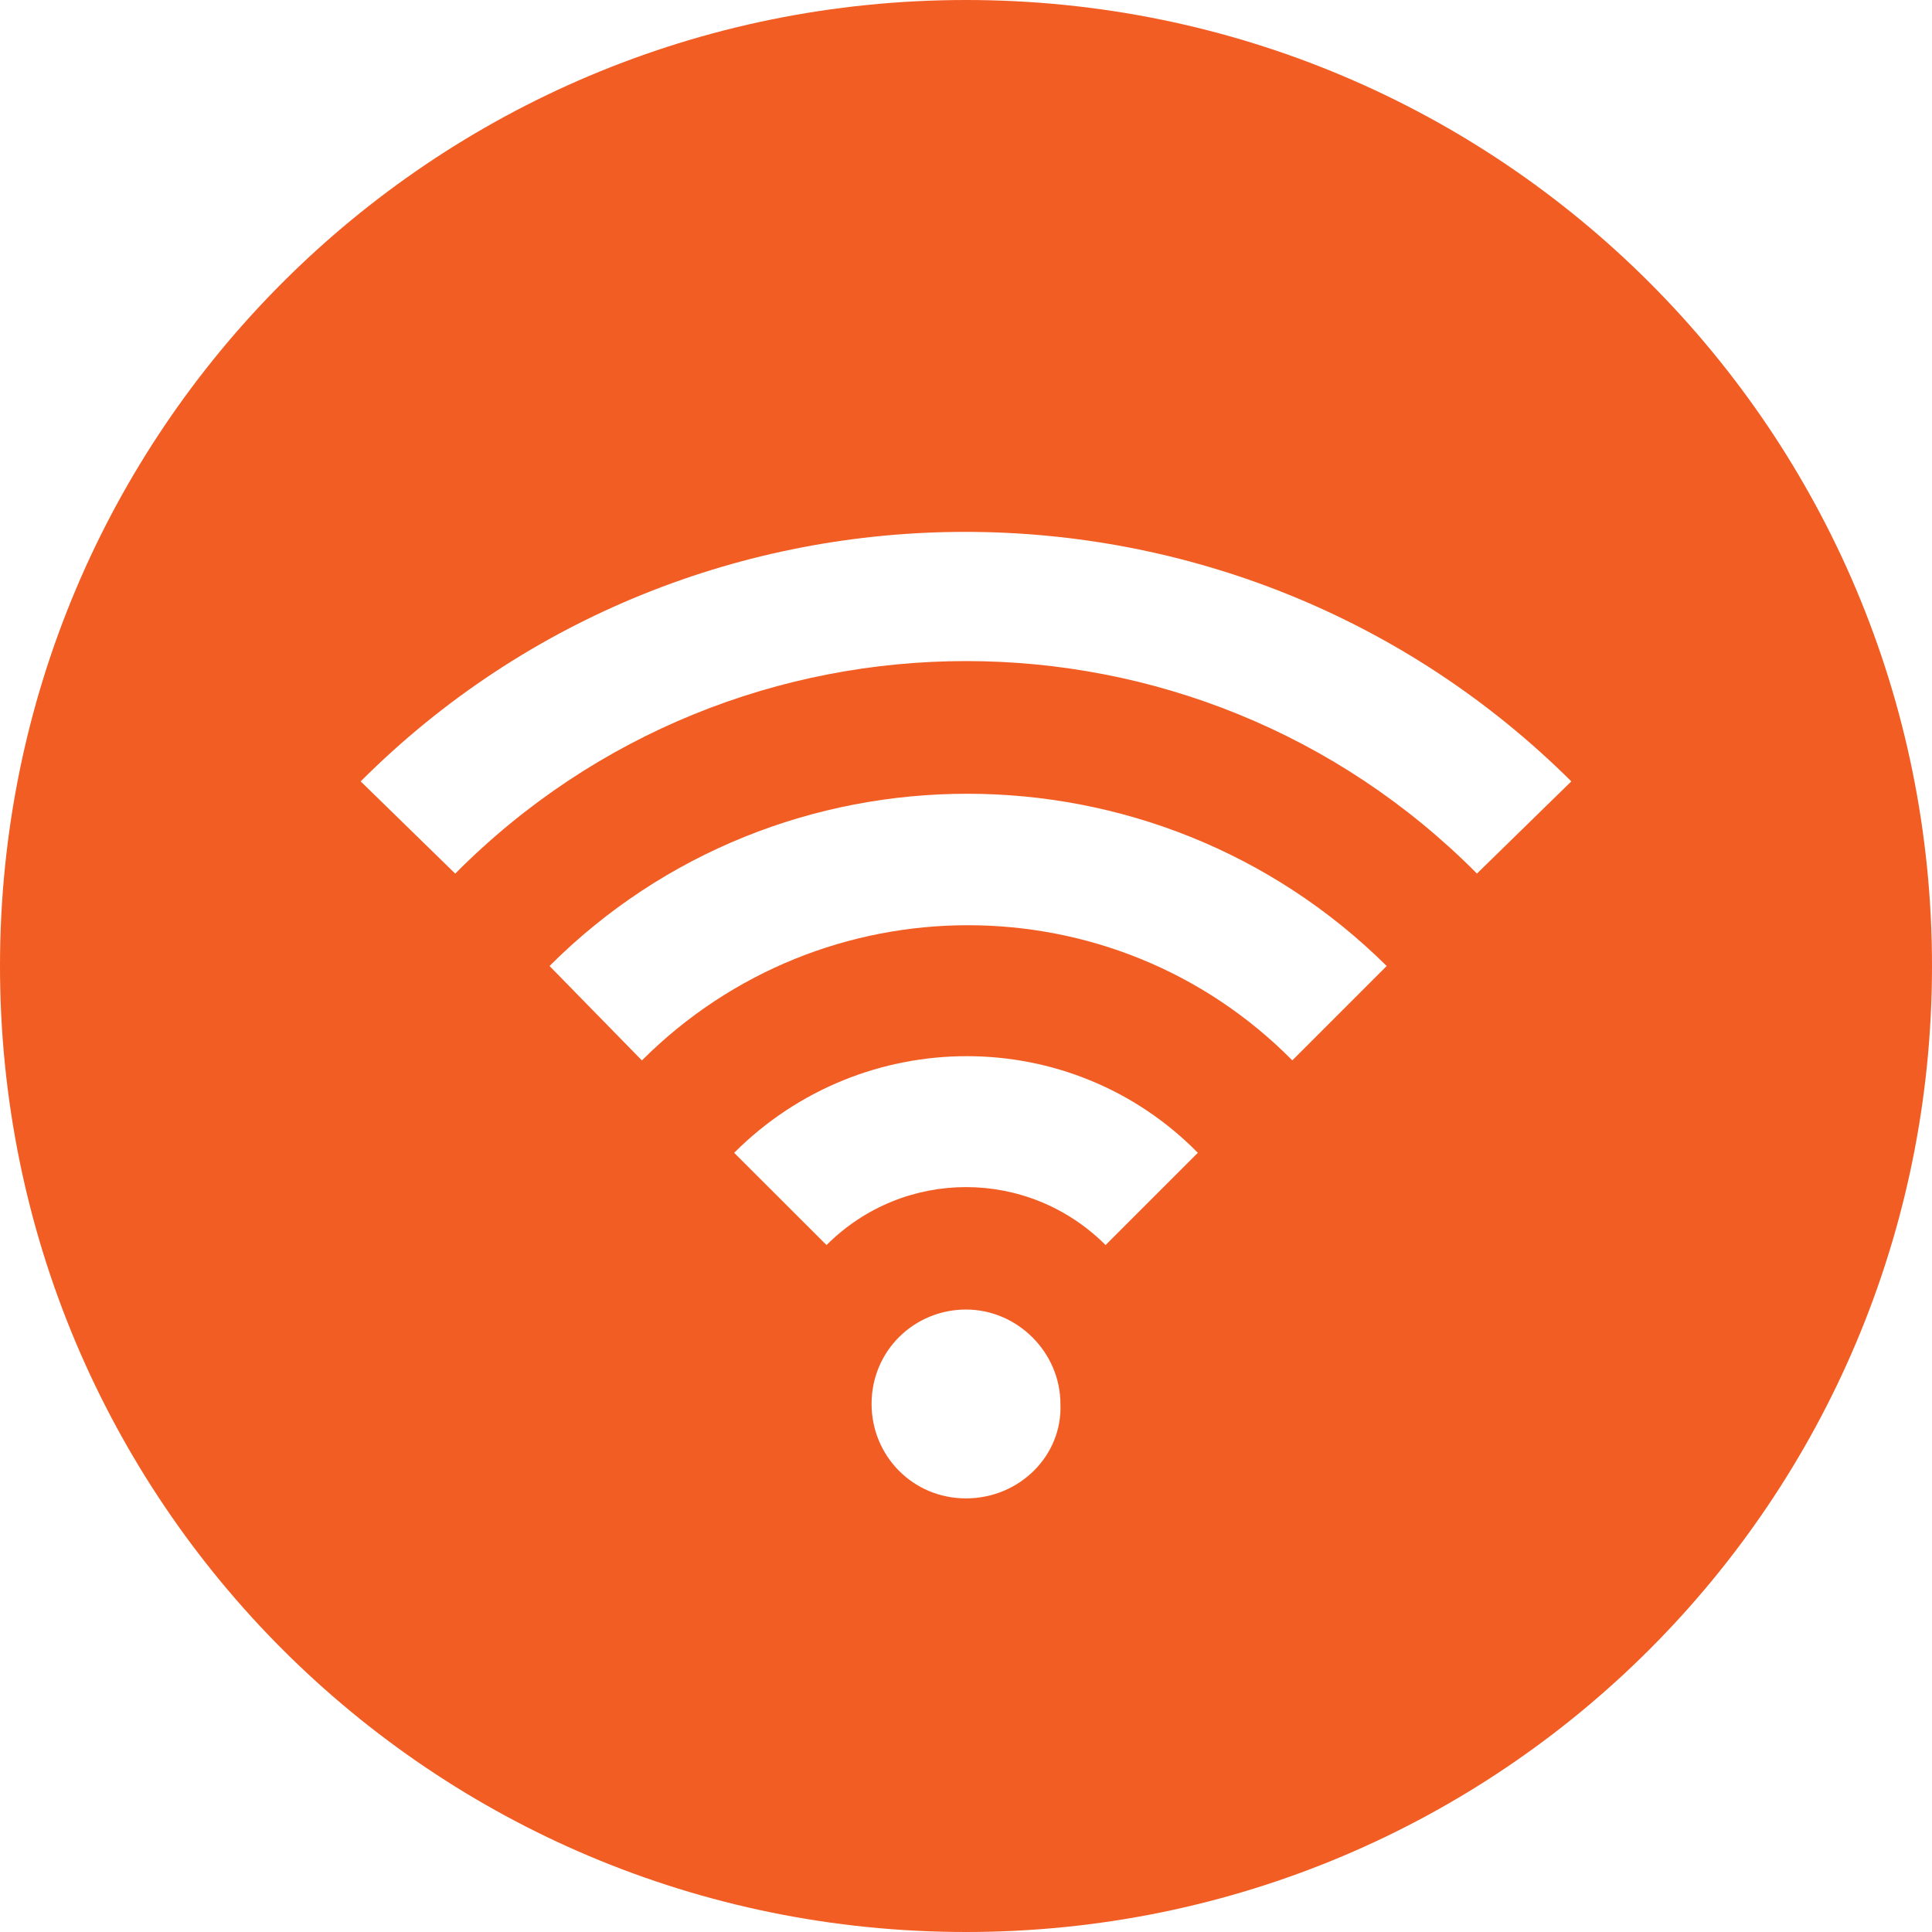 <?xml version="1.0" encoding="UTF-8" standalone="no"?>
<svg
   xmlns:dc="http://purl.org/dc/elements/1.1/"
   xmlns:cc="http://creativecommons.org/ns#"
   xmlns:rdf="http://www.w3.org/1999/02/22-rdf-syntax-ns#"
   xmlns:svg="http://www.w3.org/2000/svg"
   xmlns="http://www.w3.org/2000/svg"
   xmlns:sodipodi="http://sodipodi.sourceforge.net/DTD/sodipodi-0.dtd"
   xmlns:inkscape="http://www.inkscape.org/namespaces/inkscape"
   version="1.1"
   id="Layer_1"
   x="0px"
   y="0px"
   viewBox="0 0 16 16"
   enable-background="new 0 0 100 100"
   xml:space="preserve"
   height="16"
   width="16"
   inkscape:version="0.48.5 r10040"
   sodipodi:docname="wifi.svg"><defs
     id="defs4756" /><sodipodi:namedview
     pagecolor="#ffffff"
     bordercolor="#666666"
     borderopacity="1"
     objecttolerance="10"
     gridtolerance="10"
     guidetolerance="10"
     inkscape:pageopacity="0"
     inkscape:pageshadow="2"
     inkscape:window-width="1920"
     inkscape:window-height="1014"
     id="namedview4754"
     showgrid="false"
     inkscape:zoom="2.36"
     inkscape:cx="45"
     inkscape:cy="45"
     inkscape:window-x="0"
     inkscape:window-y="27"
     inkscape:window-maximized="1"
     inkscape:current-layer="Layer_1"
     fit-margin-top="0"
     fit-margin-left="0"
     fit-margin-right="0"
     fit-margin-bottom="0" /><path
     d="M 8,0 C 3.573,0 0,3.573 0,8 c 0,4.427 3.573,8 8,8 4.427,0 8,-3.573 8,-8 C 16,3.573 12.427,0 8,0 l 0,0 z m 0,12.409 c -0.444,0 -0.782,-0.356 -0.782,-0.782 0,-0.444 0.356,-0.782 0.782,-0.782 0.427,0 0.782,0.356 0.782,0.782 C 8.8,12.053 8.444,12.409 8,12.409 l 0,0 z m 1.156,-2.098 c -0.64,-0.64 -1.671,-0.64 -2.311,0 L 6.08,9.547 C 7.147,8.48 8.871,8.48 9.92,9.547 l -0.764,0.764 z m 1.547,-1.529 c -1.476,-1.493 -3.893,-1.493 -5.387,0 L 4.551,8 C 6.453,6.098 9.564,6.098 11.484,8 l -0.782,0.782 z m 1.529,-1.547 c -2.329,-2.347 -6.133,-2.347 -8.462,0 L 2.987,6.471 C 5.742,3.716 10.24,3.716 13.013,6.471 l -0.782,0.764 z"
     id="path4752"
     inkscape:connector-curvature="0"
     style="fill:#f25d23;fill-opacity:1"
     inkscape:export-filename="/home/s2e/code/co-pilot/copilot/static/images/wifi_off_16.png"
     inkscape:export-xdpi="300"
     inkscape:export-ydpi="300" /></svg>